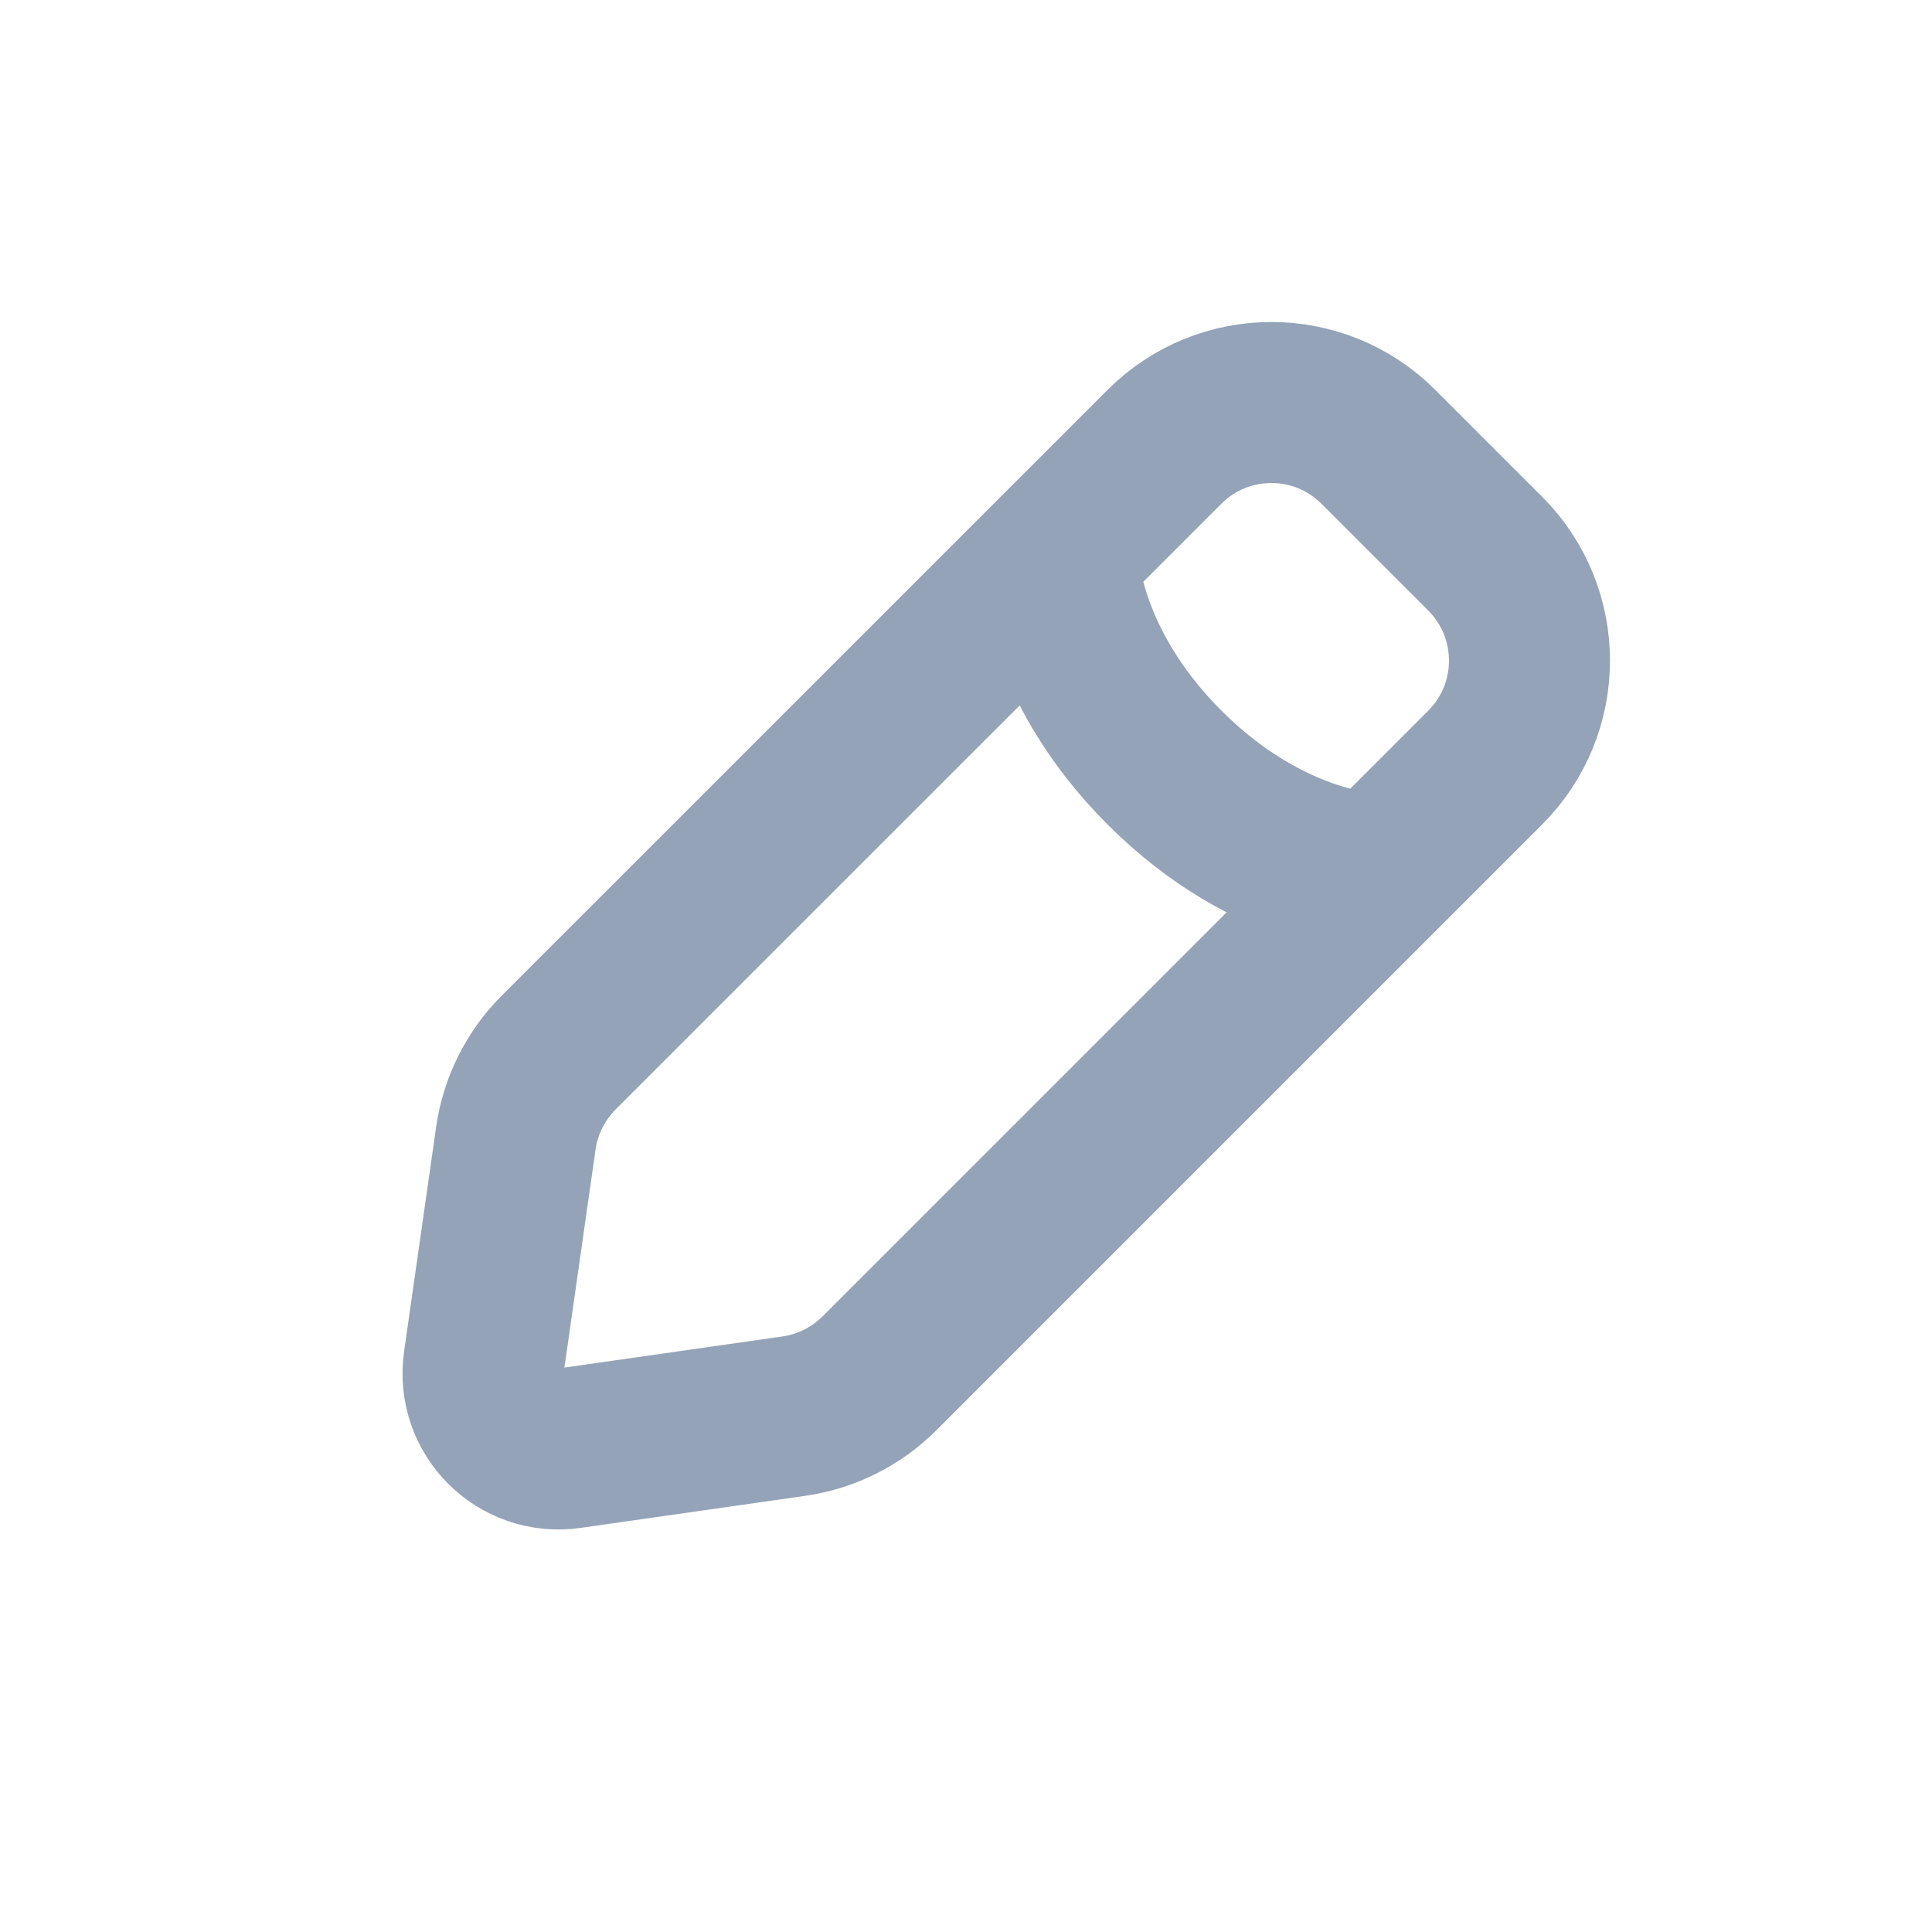 <svg width="24" height="24" viewBox="0 0 24 24" fill="none" xmlns="http://www.w3.org/2000/svg">
<path d="M13.137 6.878C13.137 6.878 13.137 8.206 14.466 9.535C15.794 10.863 17.122 10.863 17.122 10.863M7.072 17.99L9.861 17.592C10.264 17.534 10.636 17.348 10.924 17.061L18.45 9.535C19.183 8.801 19.183 7.612 18.45 6.878L17.122 5.55C16.388 4.817 15.199 4.817 14.466 5.55L6.939 13.076C6.652 13.364 6.466 13.736 6.408 14.139L6.01 16.928C5.921 17.548 6.452 18.079 7.072 17.99Z" stroke="#94A3B8" stroke-width="2" stroke-linecap="round"/>
</svg>
